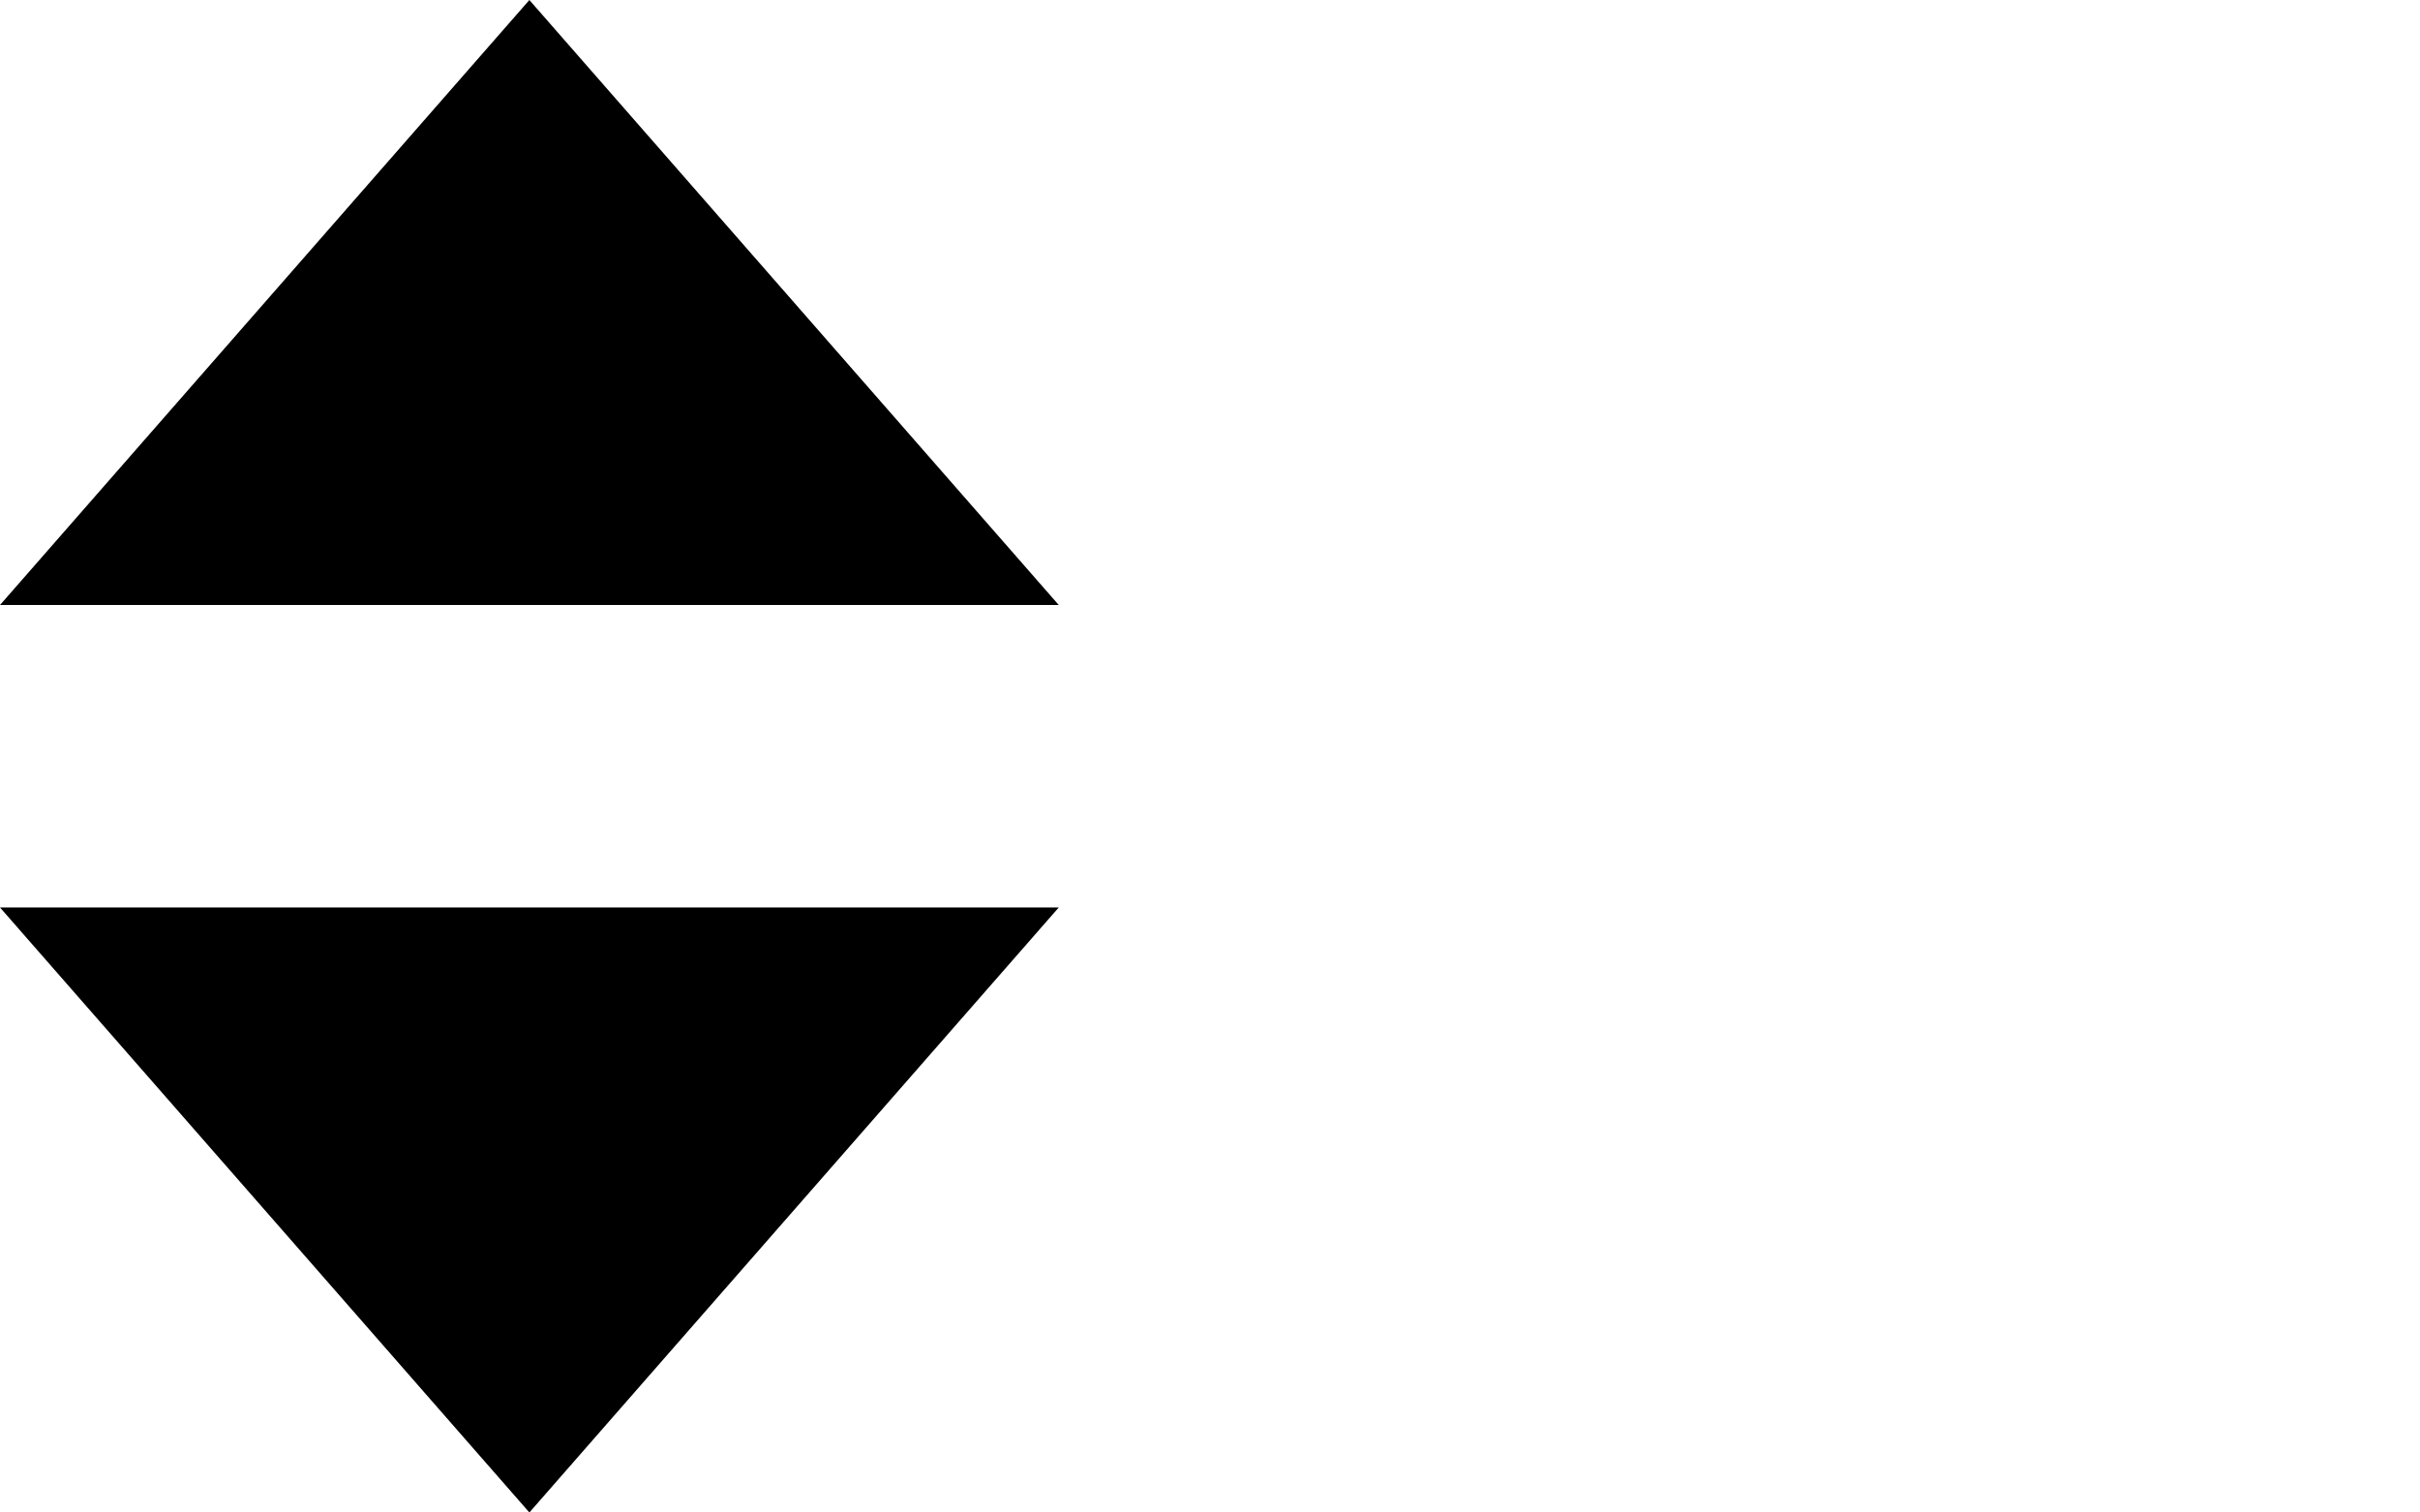 <?xml version="1.0" encoding="UTF-8" standalone="no"?>
<svg
   xmlns:dc="http://purl.org/dc/elements/1.1/"
   xmlns:cc="http://creativecommons.org/ns#"
   xmlns:rdf="http://www.w3.org/1999/02/22-rdf-syntax-ns#"
   xmlns:svg="http://www.w3.org/2000/svg"
   xmlns="http://www.w3.org/2000/svg"
   version="1.1"
   id="svg3356"
   viewBox="0 0 137.143 50"
   height="50"
   width="80">
  <defs
     id="defs7" />
  <path
     style="fill:#000000"
     d="M 0,16.429 30,-17.857 60,16.429 0,16.429 Z"
     id="Arrow-Up" />
  <path
     style="fill:#000000"
     d="M 0,33.571 30,67.857 60,33.571 0,33.571 Z"
     id="Arrow-Down" />
</svg>
